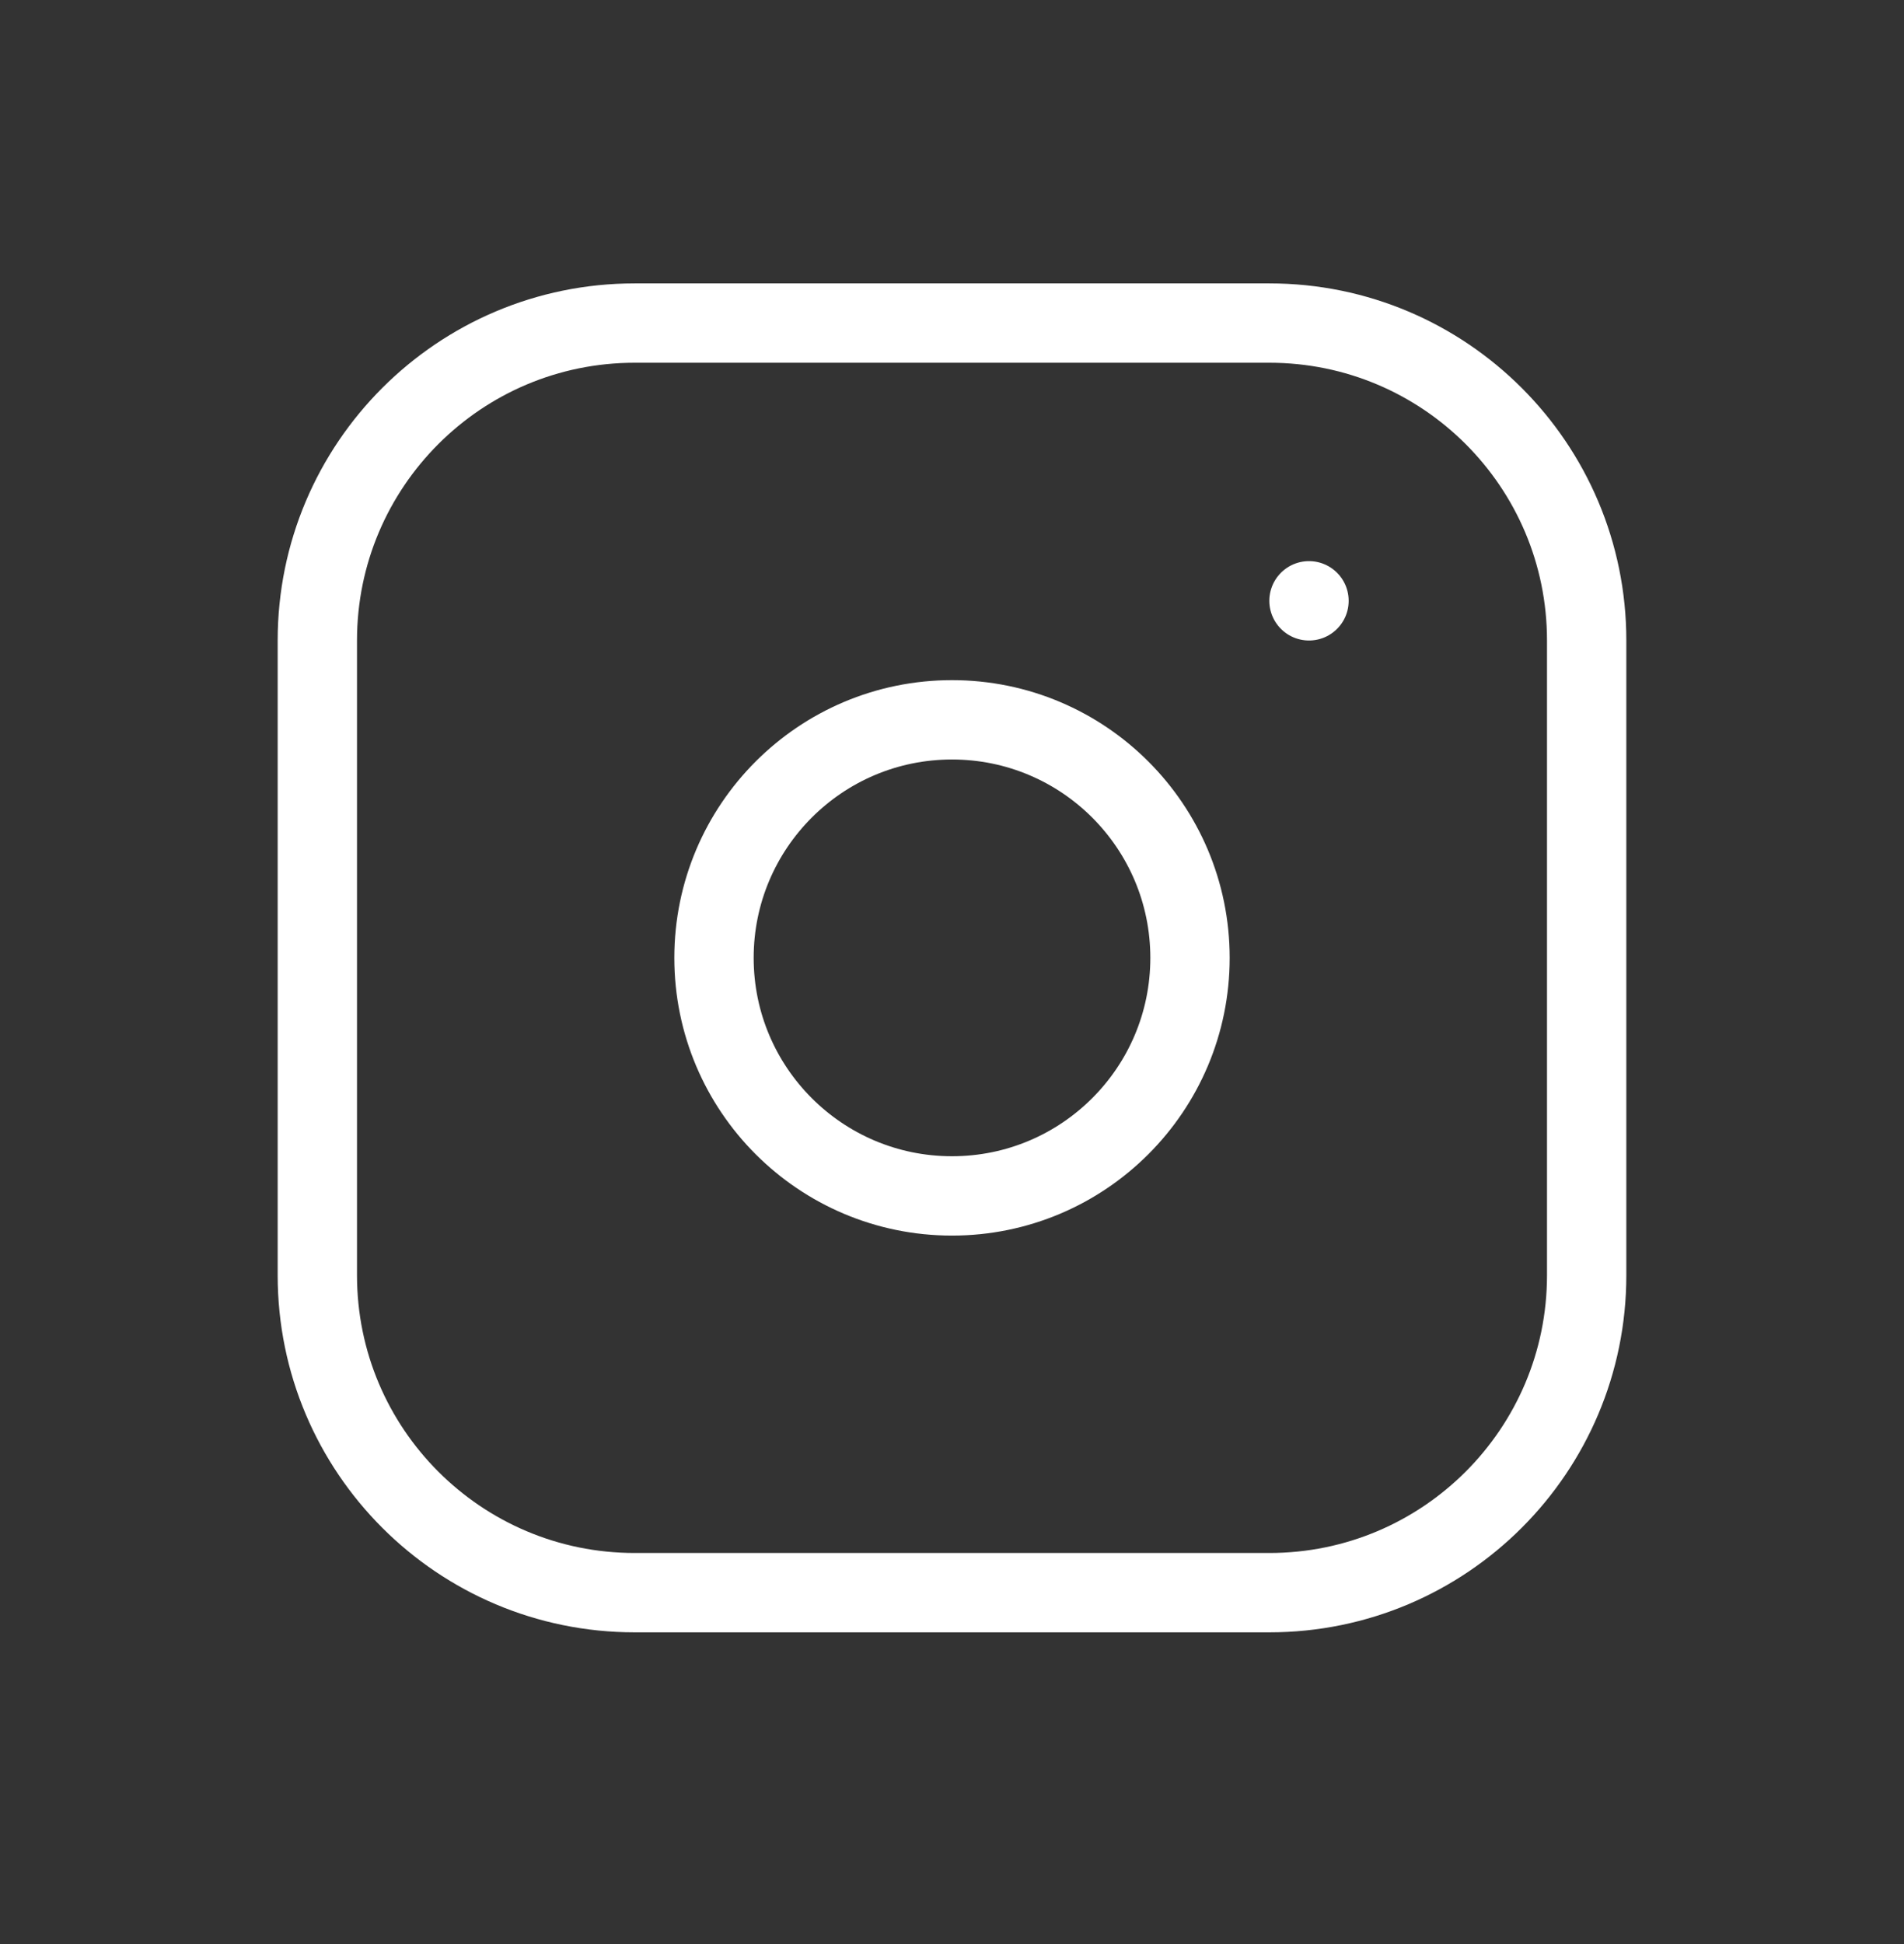 <svg width="48" height="49" viewBox="0 0 48 49" fill="none" xmlns="http://www.w3.org/2000/svg">
<rect x="0" y="0" width="48" height="49" fill="#333333" stroke="none"/>
<path d="M32 8.143H16C11.582 8.143 8 11.725 8 16.143V32.143C8 36.562 11.582 40.143 16 40.143H32C36.418 40.143 40 36.562 40 32.143V16.143C40 11.725 36.418 8.143 32 8.143Z" stroke="white" stroke-width="2" stroke-linecap="round" stroke-linejoin="round"/>
<path d="M24 30.143C27.314 30.143 30 27.457 30 24.143C30 20.83 27.314 18.143 24 18.143C20.686 18.143 18 20.83 18 24.143C18 27.457 20.686 30.143 24 30.143Z" stroke="white" stroke-width="2" stroke-linecap="round" stroke-linejoin="round"/>
<path d="M33 15.143V15.144" stroke="white" stroke-width="2" stroke-linecap="round" stroke-linejoin="round"/>
</svg>
